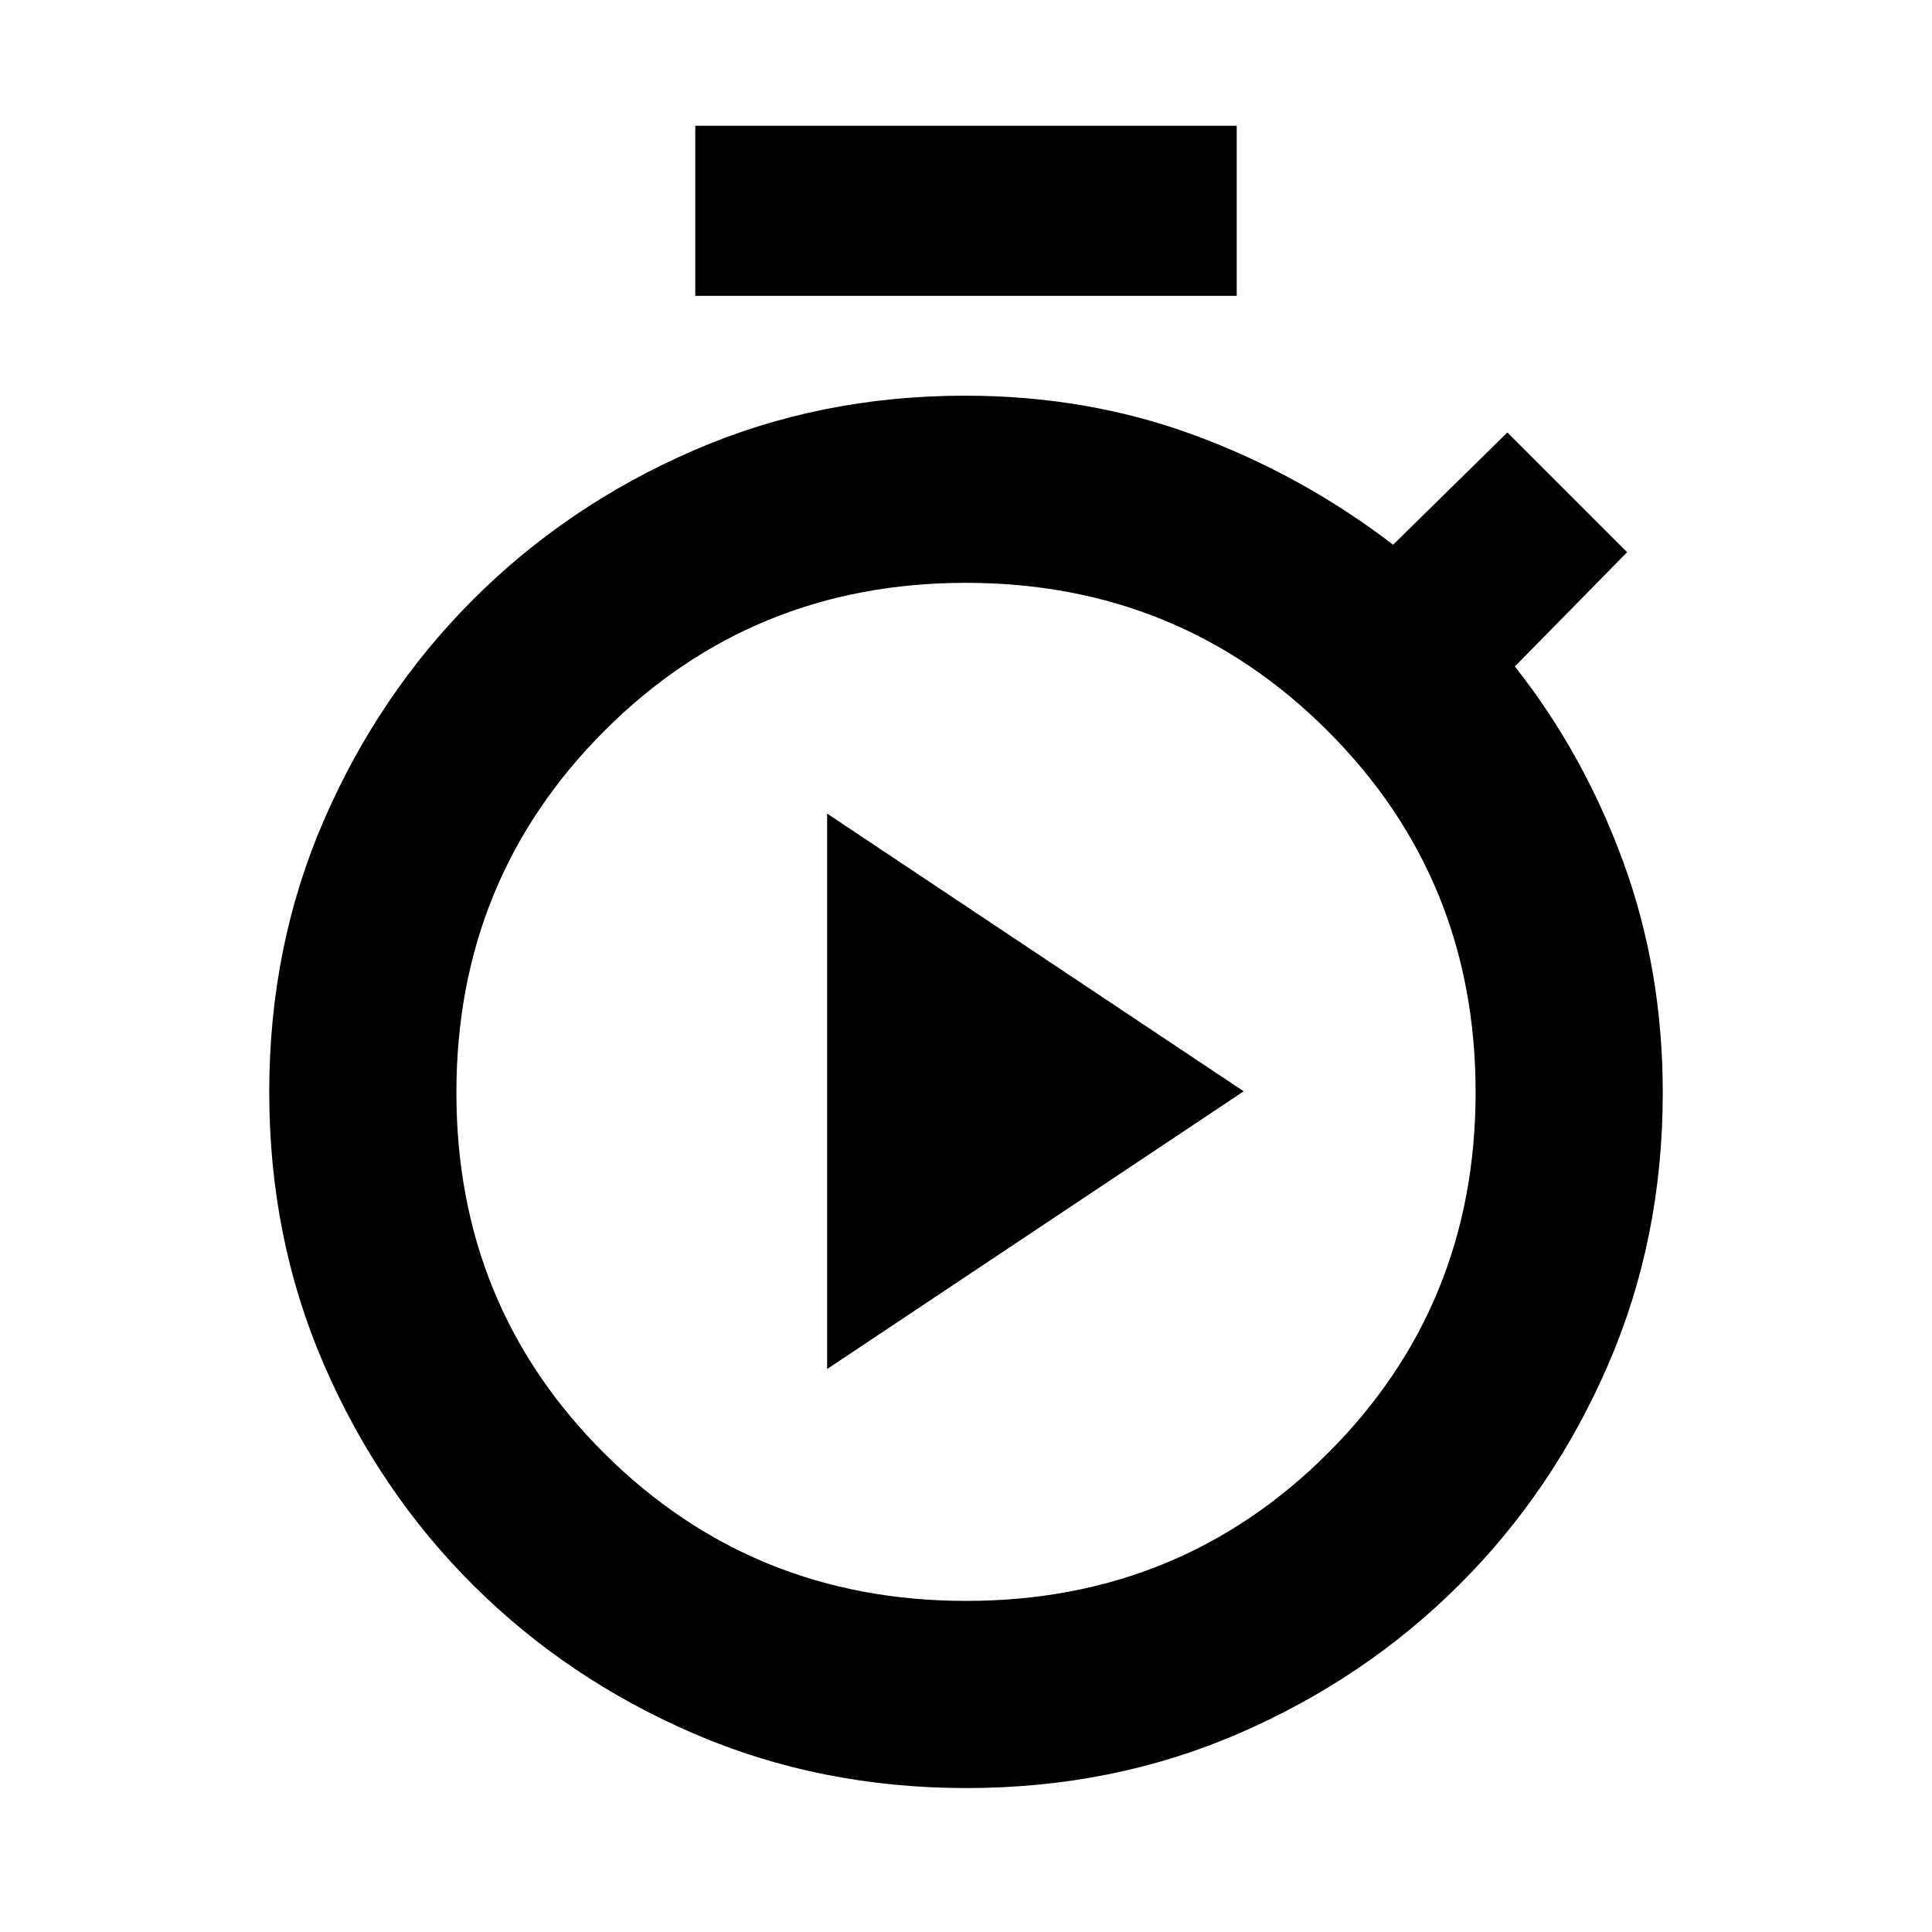 <svg xmlns="http://www.w3.org/2000/svg" height="20" viewBox="0 -960 960 960" width="20"><path d="M345.48-813v-84.52h269.04V-813H345.48ZM480.22-71.52q-72.79 0-135.58-27.11-62.79-27.11-109.64-73.83t-74.03-109.45q-27.19-62.74-27.19-135.4t27.24-135.29q27.23-62.64 74.06-109.49 46.83-46.86 109.52-74.08 62.68-27.22 134.96-27.22 60.91 0 114.25 19.75t98.41 54.31L749-745.11l59.5 59.5-55.78 56.78q34.06 43.07 53.78 96.86 19.72 53.78 19.72 114.94 0 72.53-27.17 135.2-27.18 62.68-74.01 109.35-46.82 46.67-109.42 73.81-62.6 27.15-135.4 27.15Zm-.11-93q106.13 0 179.62-73.32 73.49-73.32 73.49-179.44 0-106.13-73.6-179.62-73.6-73.49-179.73-73.49t-179.62 73.6q-73.49 73.6-73.49 179.73t73.6 179.33q73.6 73.21 179.73 73.21ZM480-417.17Zm-69 137.43 207-138-207-138v276Z"/></svg>